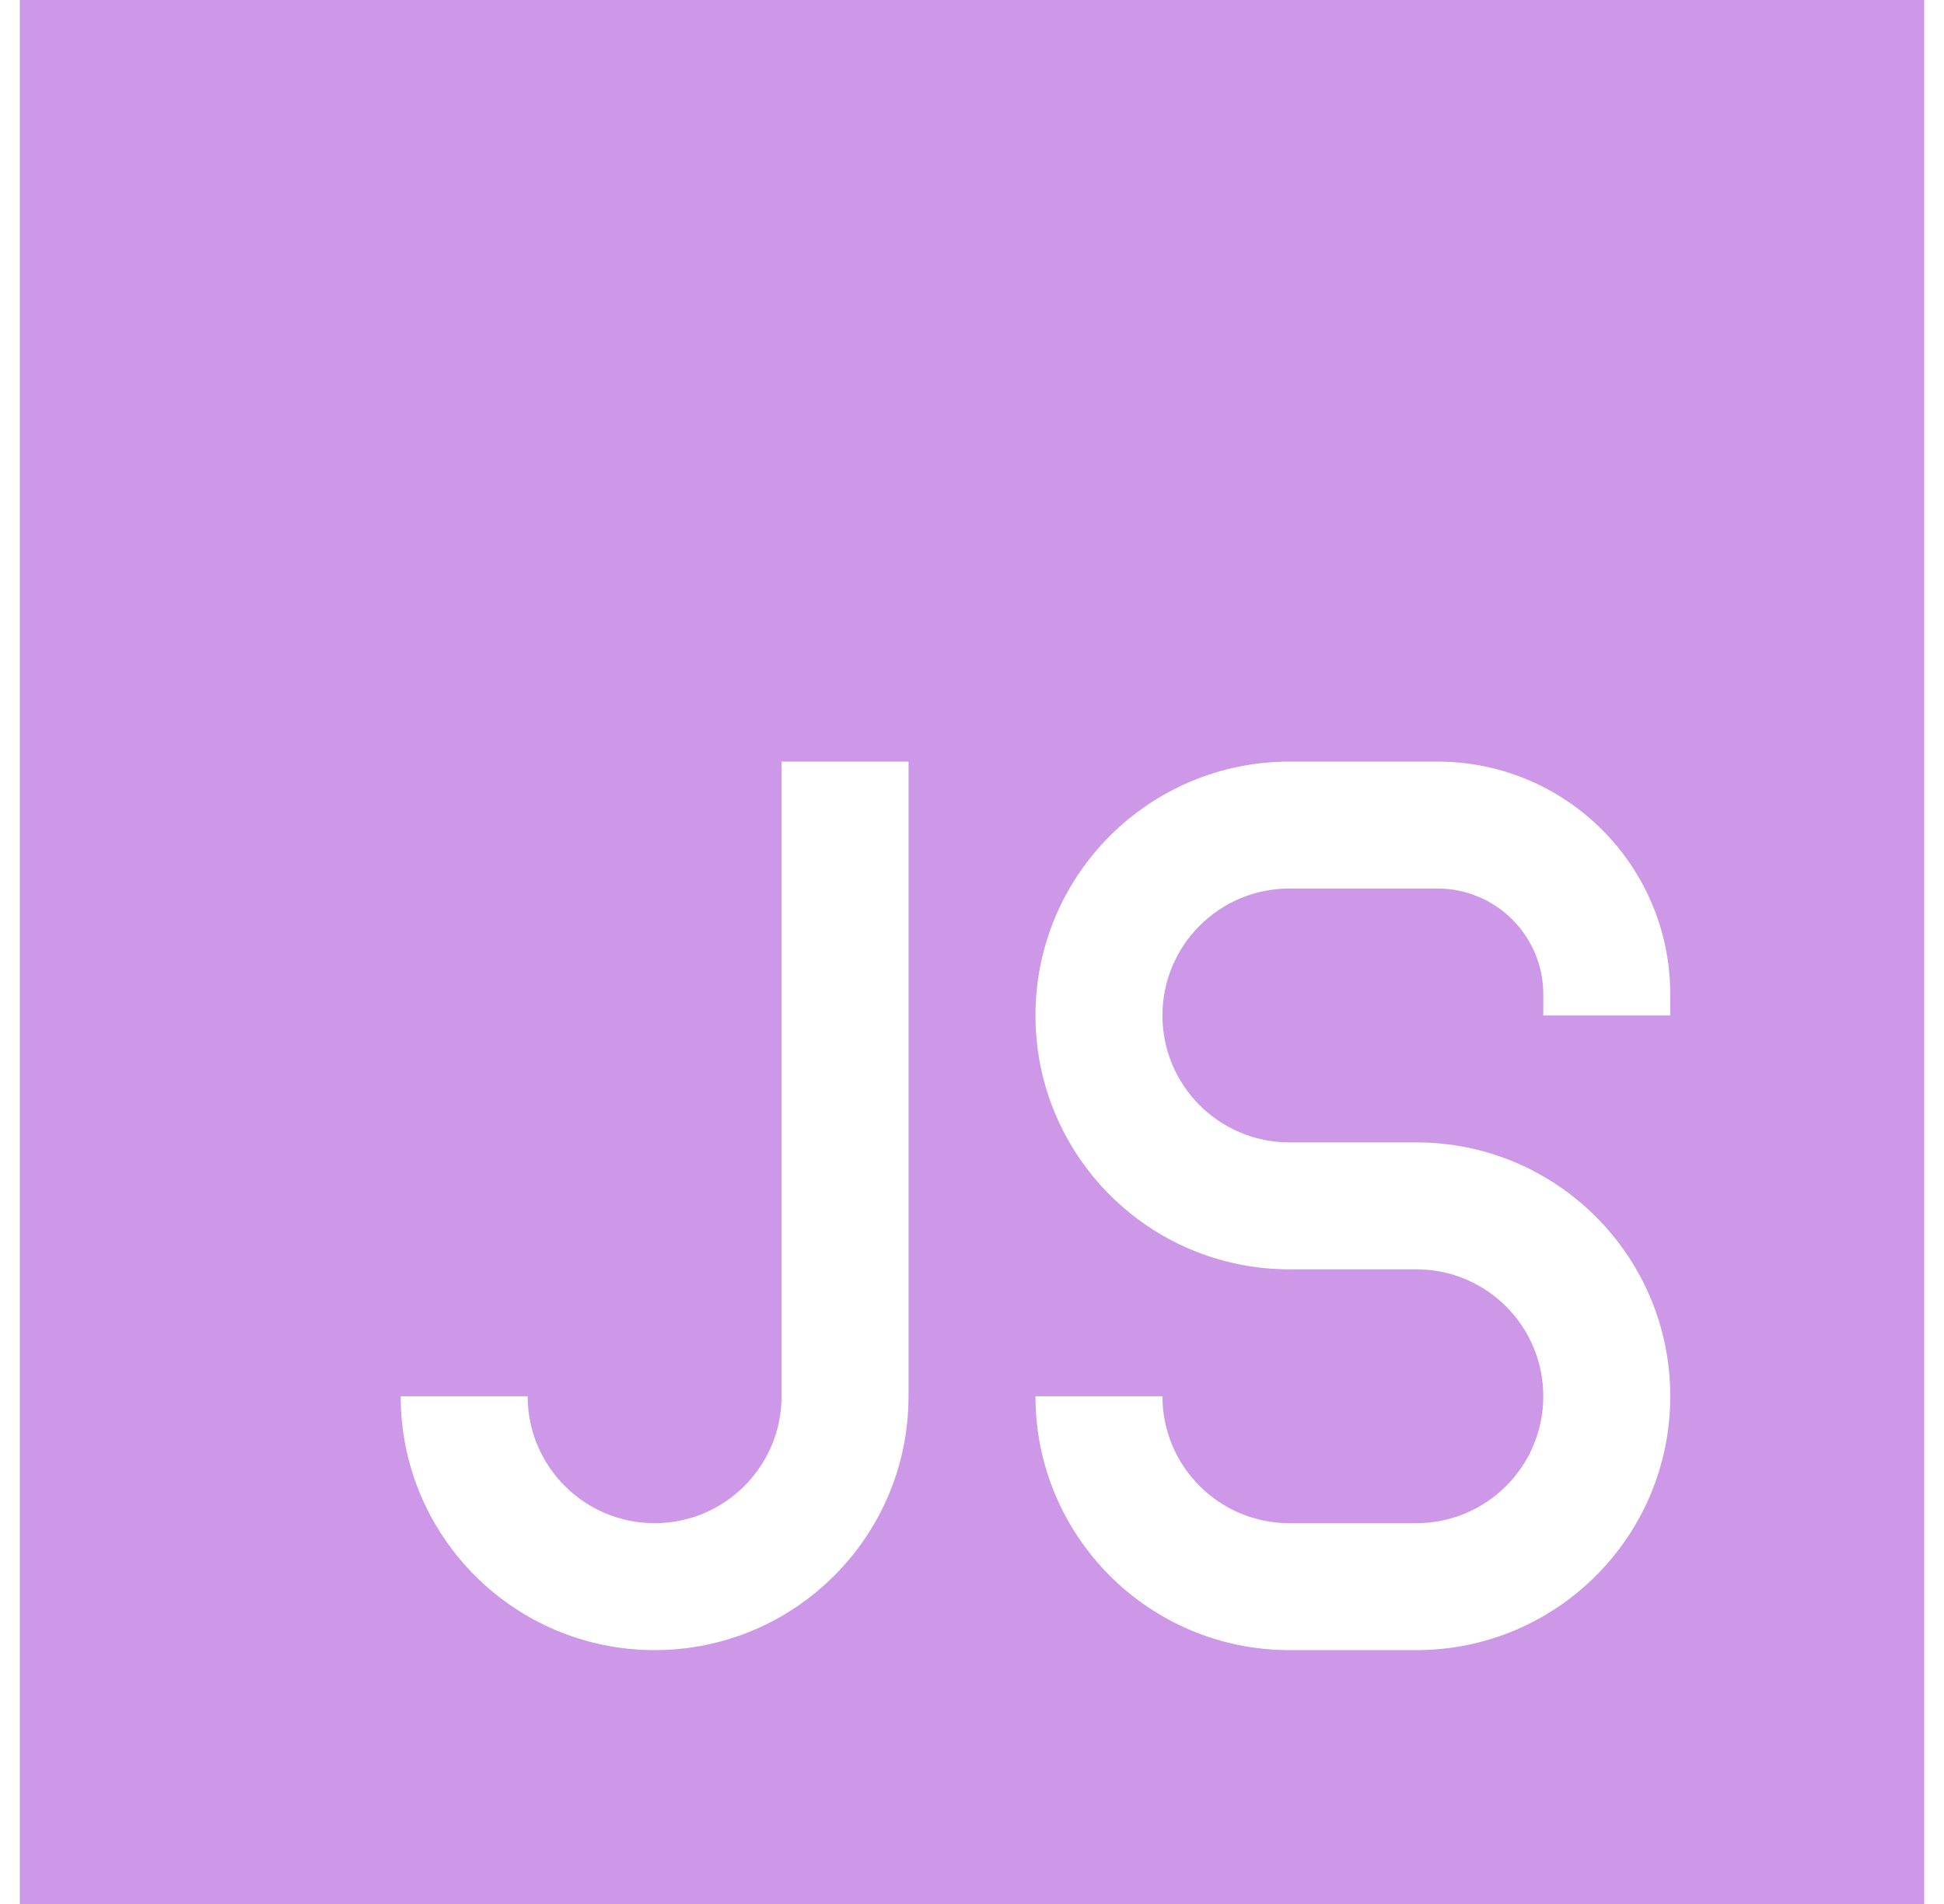 <svg width="49" height="48" viewBox="0 0 49 48" fill="none" xmlns="http://www.w3.org/2000/svg">
<g clip-path="url(#clip0_347_1302)">
<path fill-rule="evenodd" clip-rule="evenodd" d="M48.5 0H0.5V48H48.5V0ZM26.1 25.6C26.1 22.065 28.965 19.2 32.5 19.2H36.233C39.473 19.2 42.1 21.827 42.1 25.067V25.6H38.9V25.067C38.9 23.594 37.706 22.4 36.233 22.4H32.5C30.733 22.4 29.3 23.833 29.3 25.6C29.3 27.367 30.733 28.8 32.5 28.8H35.7C39.235 28.8 42.1 31.665 42.1 35.2C42.1 38.735 39.235 41.6 35.7 41.6H32.5C28.965 41.6 26.1 38.735 26.1 35.2H29.3C29.3 36.967 30.733 38.4 32.5 38.4H35.7C37.467 38.4 38.9 36.967 38.9 35.2C38.9 33.433 37.467 32 35.7 32H32.5C28.965 32 26.1 29.135 26.1 25.6ZM19.7 19.2V35.2C19.7 36.967 18.267 38.4 16.5 38.4C14.733 38.4 13.3 36.967 13.3 35.2H10.1C10.1 38.735 12.965 41.6 16.5 41.6C20.035 41.6 22.9 38.735 22.9 35.2V19.2H19.7Z" fill="#CD98E7"/>
</g>
<defs>
<clipPath id="clip0_347_1302">
<rect width="48" height="48" fill="white" transform="translate(0.5)"/>
</clipPath>
</defs>
</svg>
